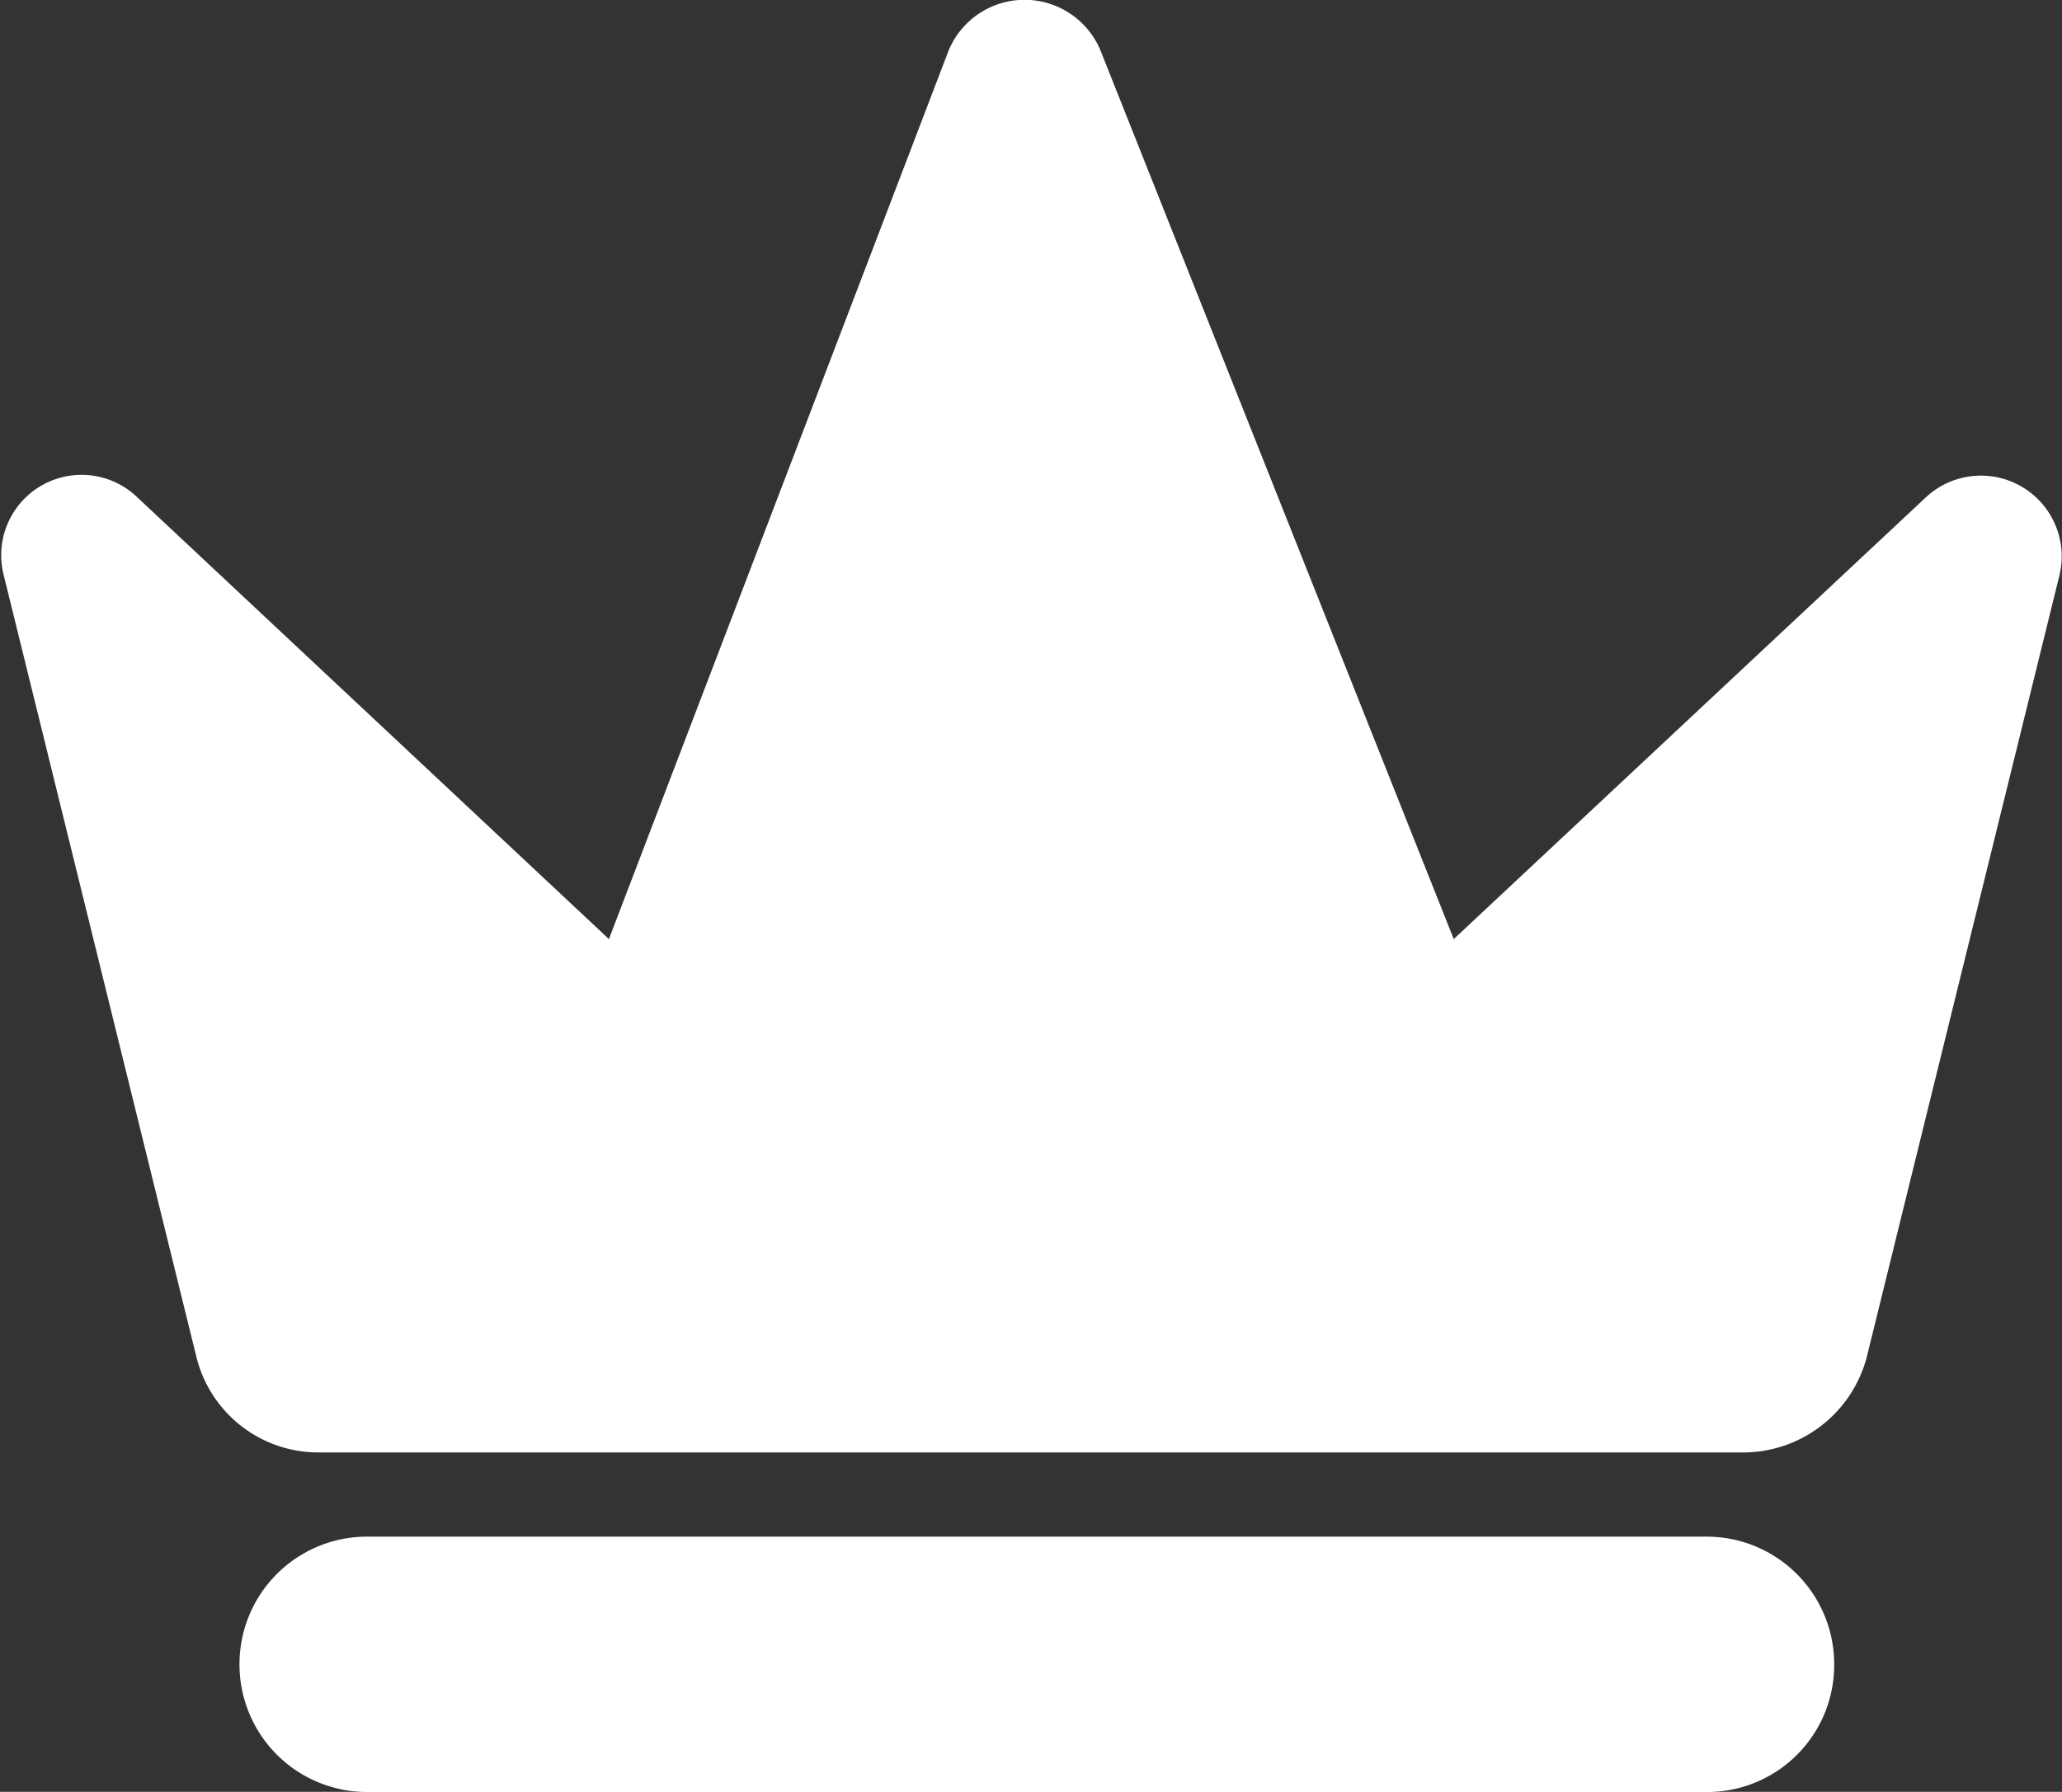<svg xmlns="http://www.w3.org/2000/svg" width="15.55" height="13.515" viewBox="0 0 15.55 13.515">
  <rect x="0" y="0" width="15.55" height="13.515" fill="#333333" stroke="none"/>
  <g id="Group_1245" data-name="Group 1245" transform="translate(0)">
    <path id="Path_531" data-name="Path 531" d="M23.246,22.608l-2.663-6.7a.62.62,0,0,0-1.147,0l-2.561,6.7-3.564-3.339a.606.606,0,0,0-1,.594l1.454,5.9a.947.947,0,0,0,.922.717H25.438a.965.965,0,0,0,.922-.717l1.454-5.9a.609.609,0,0,0-1-.594Z" transform="translate(-12.283 -15.525)" fill="#fff"/>
    <path id="Path_532" data-name="Path 532" d="M32.183,74.026H22.063a.962.962,0,0,1-.963-.963h0a.962.962,0,0,1,.963-.963h10.1a.962.962,0,0,1,.963.963h0A.958.958,0,0,1,32.183,74.026Z" transform="translate(-19.294 -60.51)" fill="#fff"/>
  </g>
</svg>
